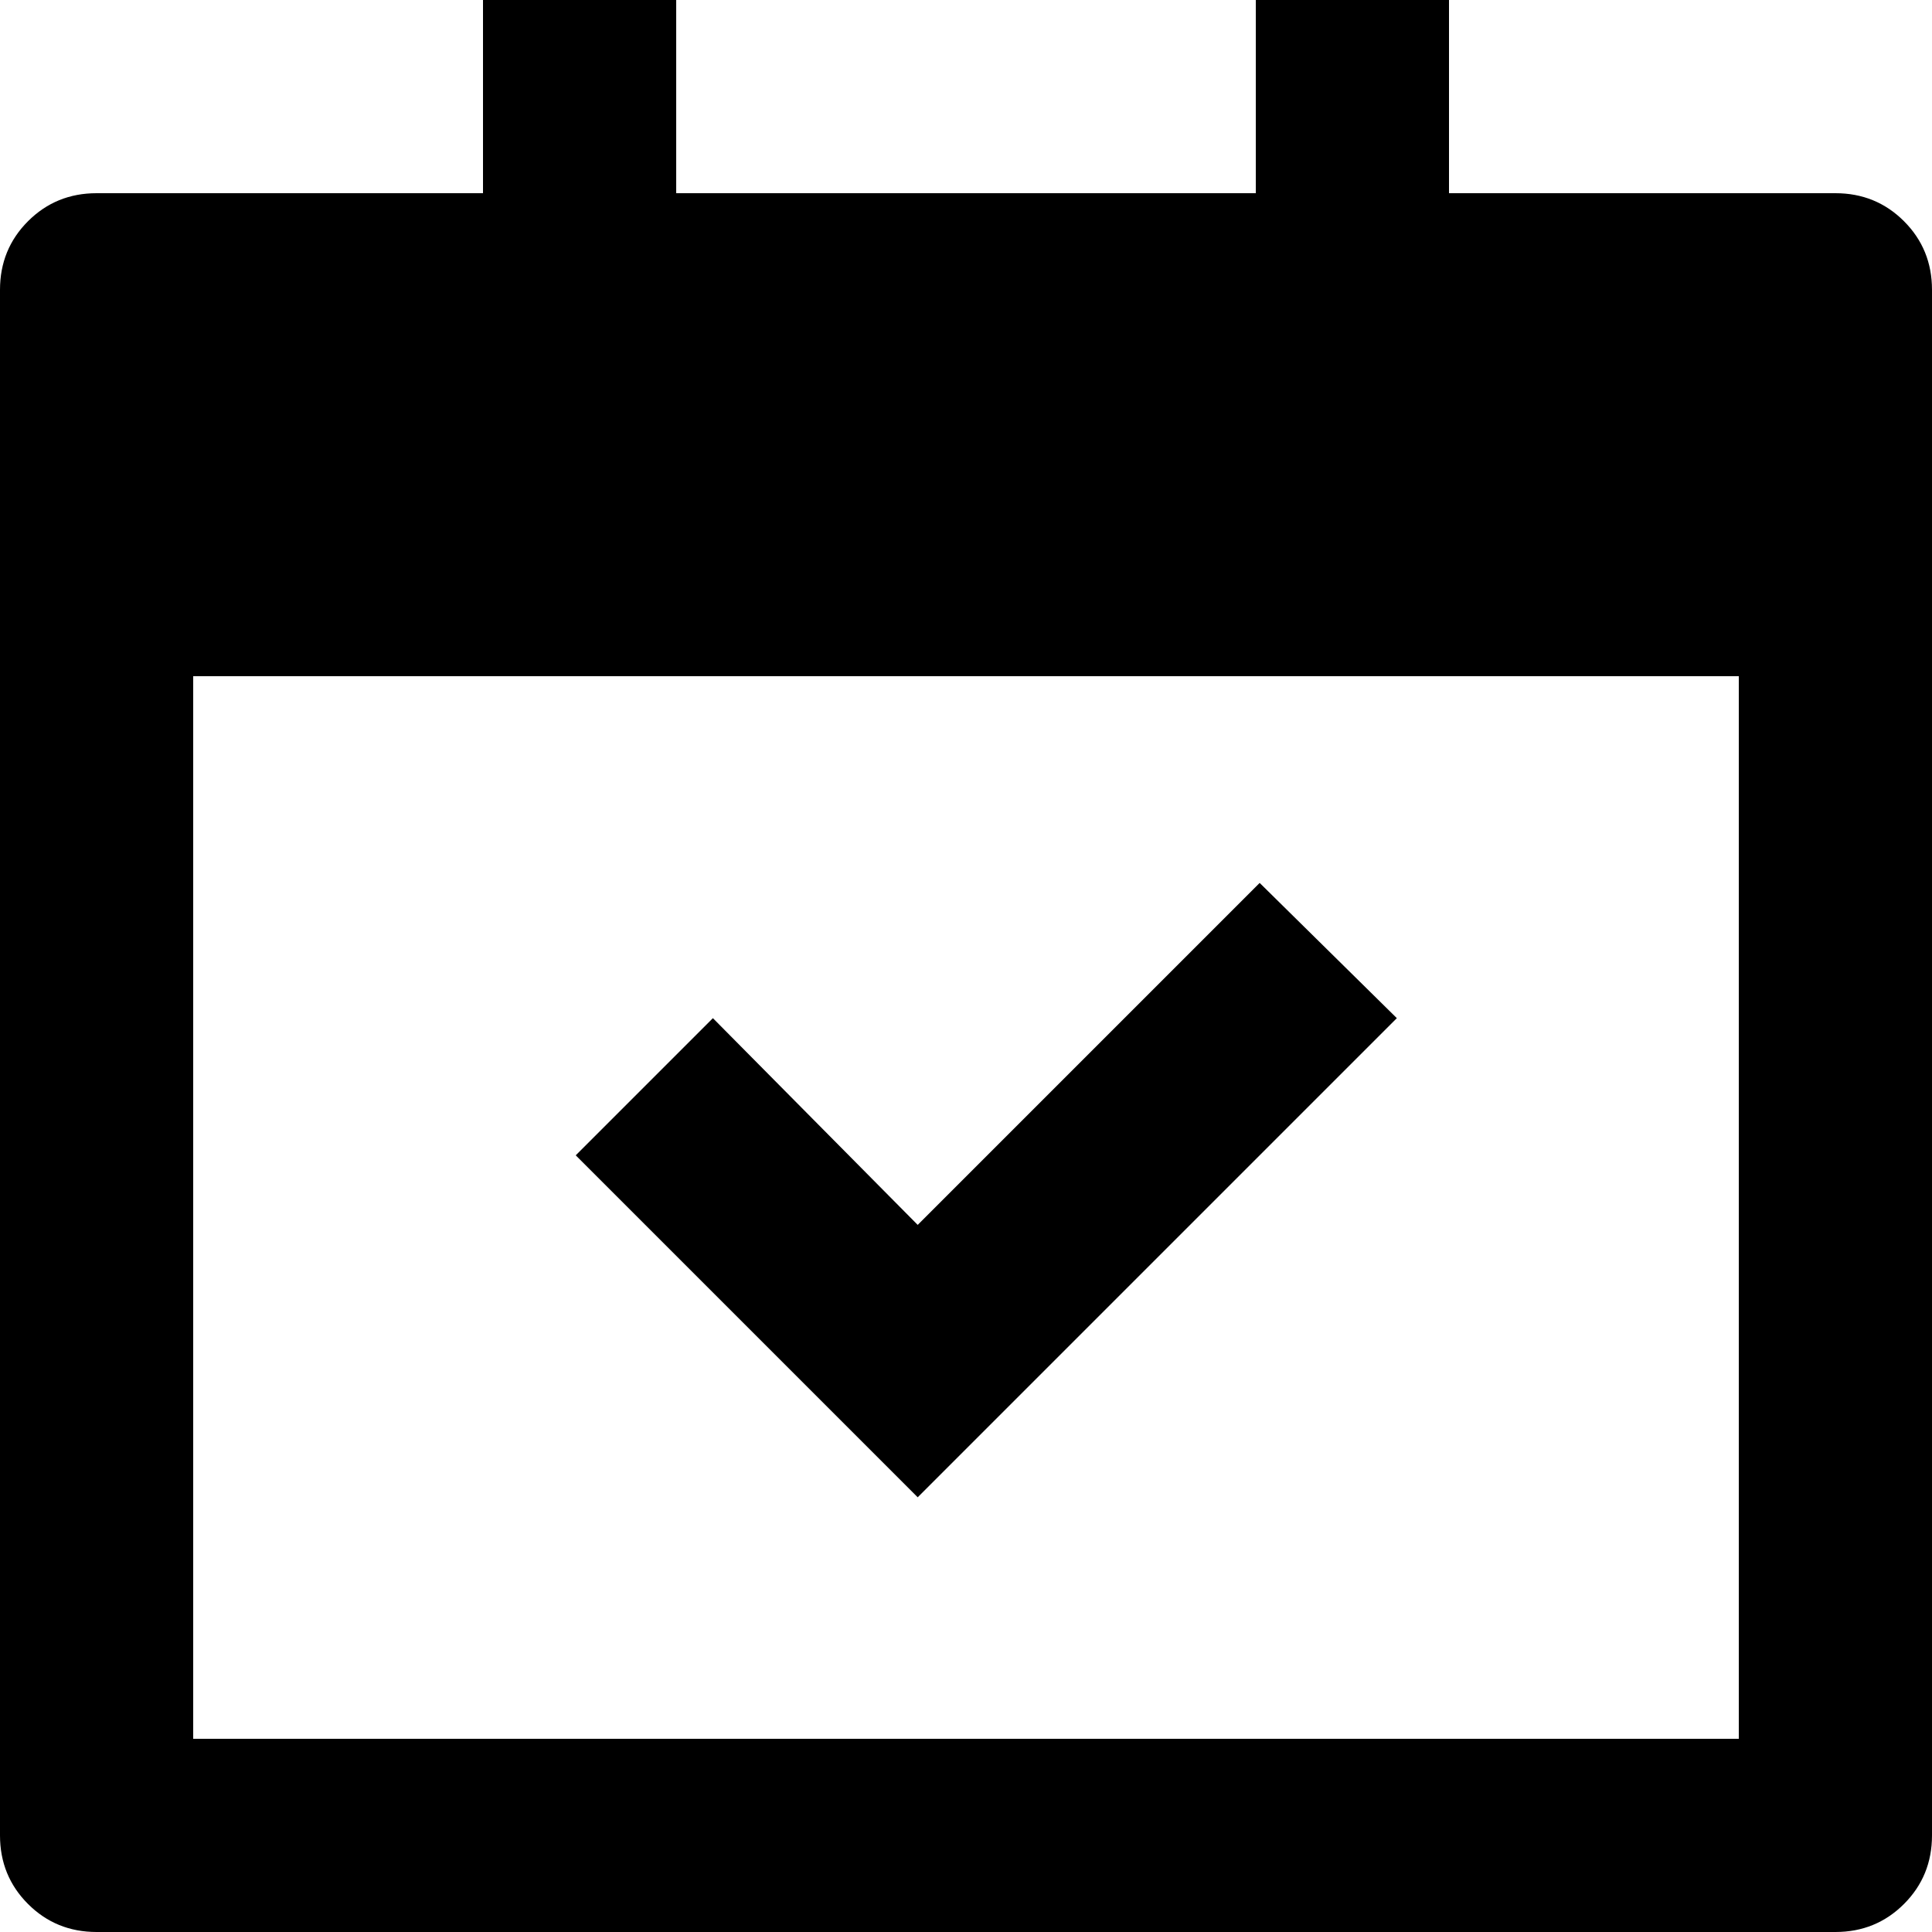 <?xml version="1.0" encoding="UTF-8"?>
<svg width="24px" height="24px" viewBox="0 0 24 24" version="1.1" xmlns="http://www.w3.org/2000/svg" xmlns:xlink="http://www.w3.org/1999/xlink">
    <title>icon-view</title>
    <g id="icon-view" stroke="none" stroke-width="1" fill="none" fill-rule="evenodd">
        <path d="M8.4,0 L8.4,2.4 L15.6,2.4 L15.6,0 L18,0 L18,2.4 L22.8,2.4 C23.136,2.4 23.42,2.516 23.652,2.748 C23.884,2.98 24,3.264 24,3.6 L24,22.8 C24,23.136 23.884,23.42 23.652,23.652 C23.42,23.884 23.136,24 22.8,24 L1.2,24 C0.864,24 0.58,23.884 0.348,23.652 C0.116,23.42 0,23.136 0,22.8 L0,3.6 C0,3.264 0.116,2.98 0.348,2.748 C0.58,2.516 0.864,2.4 1.2,2.4 L6,2.4 L6,0 L8.4,0 Z M21.6,8.4 L2.4,8.4 L2.4,21.6 L21.6,21.6 L21.6,8.4 Z M15.648,10.968 L17.352,12.648 L11.4,18.6 L7.152,14.352 L8.856,12.648 L11.4,15.216 L15.648,10.968 Z" fill="#000000"></path>
    </g>
</svg>
